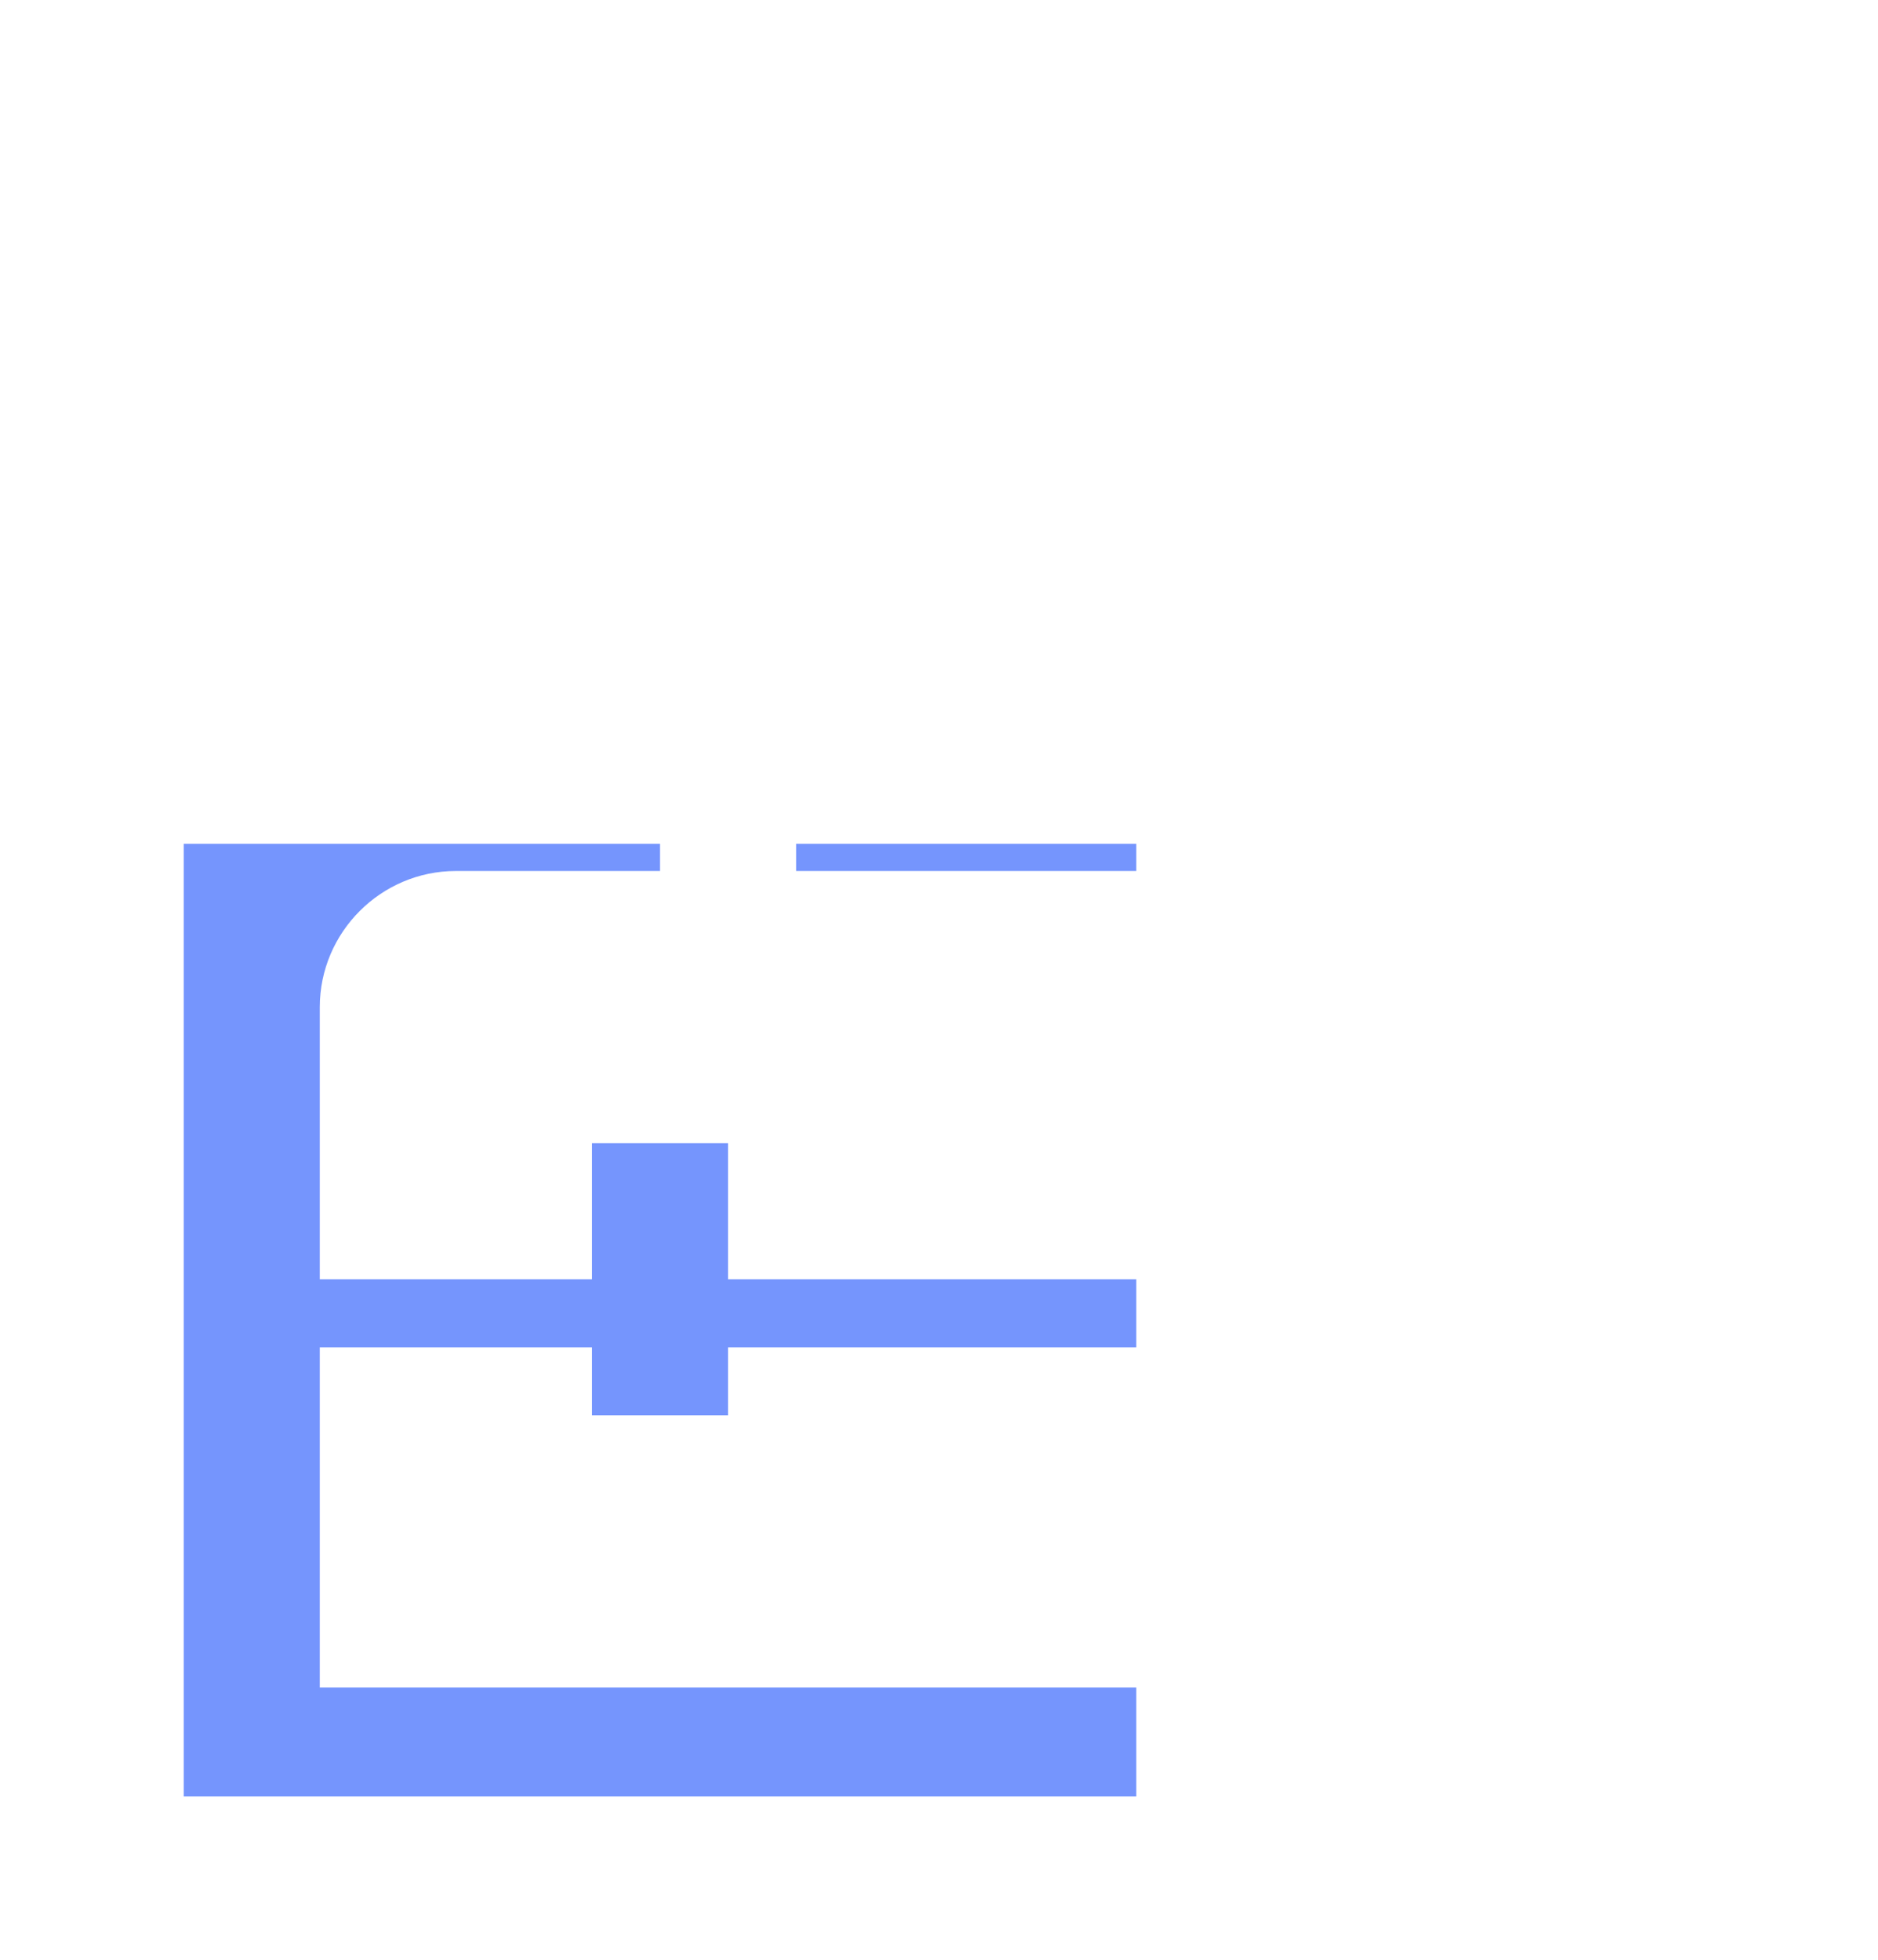 <svg width="46" height="48" viewBox="0 0 46 48" fill="none" xmlns="http://www.w3.org/2000/svg">
<g clip-path="url(#clip0_317_39)" filter="url(#filter0_d_317_39)">
<rect x="4.5" y="16.667" width="23.333" height="23.333" fill="#7595FD"/>
<g filter="url(#filter1_d_317_39)">
<path d="M34.5 26.667H31.167V25H17.833V26.667H14.5V25H7.833V33.333H41.167V25H34.5V26.667ZM37.833 13.333H32.833V10C32.833 8.167 31.333 6.667 29.5 6.667H19.5C17.667 6.667 16.167 8.167 16.167 10V13.333H11.167C9.333 13.333 7.833 14.833 7.833 16.667V23.333H14.5V20H17.833V23.333H31.167V20H34.5V23.333H41.167V16.667C41.167 14.833 39.667 13.333 37.833 13.333ZM29.5 13.333H19.5V10H29.5V13.333Z" fill="white"/>
</g>
</g>
<defs>
<filter id="filter0_d_317_39" x="0.5" y="0" width="48" height="48" filterUnits="userSpaceOnUse" color-interpolation-filters="sRGB">
<feFlood flood-opacity="0" result="BackgroundImageFix"/>
<feColorMatrix in="SourceAlpha" type="matrix" values="0 0 0 0 0 0 0 0 0 0 0 0 0 0 0 0 0 0 127 0" result="hardAlpha"/>
<feOffset dy="4"/>
<feGaussianBlur stdDeviation="2"/>
<feComposite in2="hardAlpha" operator="out"/>
<feColorMatrix type="matrix" values="0 0 0 0 0 0 0 0 0 0 0 0 0 0 0 0 0 0 0.25 0"/>
<feBlend mode="normal" in2="BackgroundImageFix" result="effect1_dropShadow_317_39"/>
<feBlend mode="normal" in="SourceGraphic" in2="effect1_dropShadow_317_39" result="shape"/>
</filter>
<filter id="filter1_d_317_39" x="3.833" y="6.667" width="41.333" height="34.667" filterUnits="userSpaceOnUse" color-interpolation-filters="sRGB">
<feFlood flood-opacity="0" result="BackgroundImageFix"/>
<feColorMatrix in="SourceAlpha" type="matrix" values="0 0 0 0 0 0 0 0 0 0 0 0 0 0 0 0 0 0 127 0" result="hardAlpha"/>
<feOffset dy="4"/>
<feGaussianBlur stdDeviation="2"/>
<feComposite in2="hardAlpha" operator="out"/>
<feColorMatrix type="matrix" values="0 0 0 0 0 0 0 0 0 0 0 0 0 0 0 0 0 0 0.25 0"/>
<feBlend mode="normal" in2="BackgroundImageFix" result="effect1_dropShadow_317_39"/>
<feBlend mode="normal" in="SourceGraphic" in2="effect1_dropShadow_317_39" result="shape"/>
</filter>
<clipPath id="clip0_317_39">
<rect width="40" height="40" fill="white" transform="translate(4.5)"/>
</clipPath>
</defs>
</svg>

